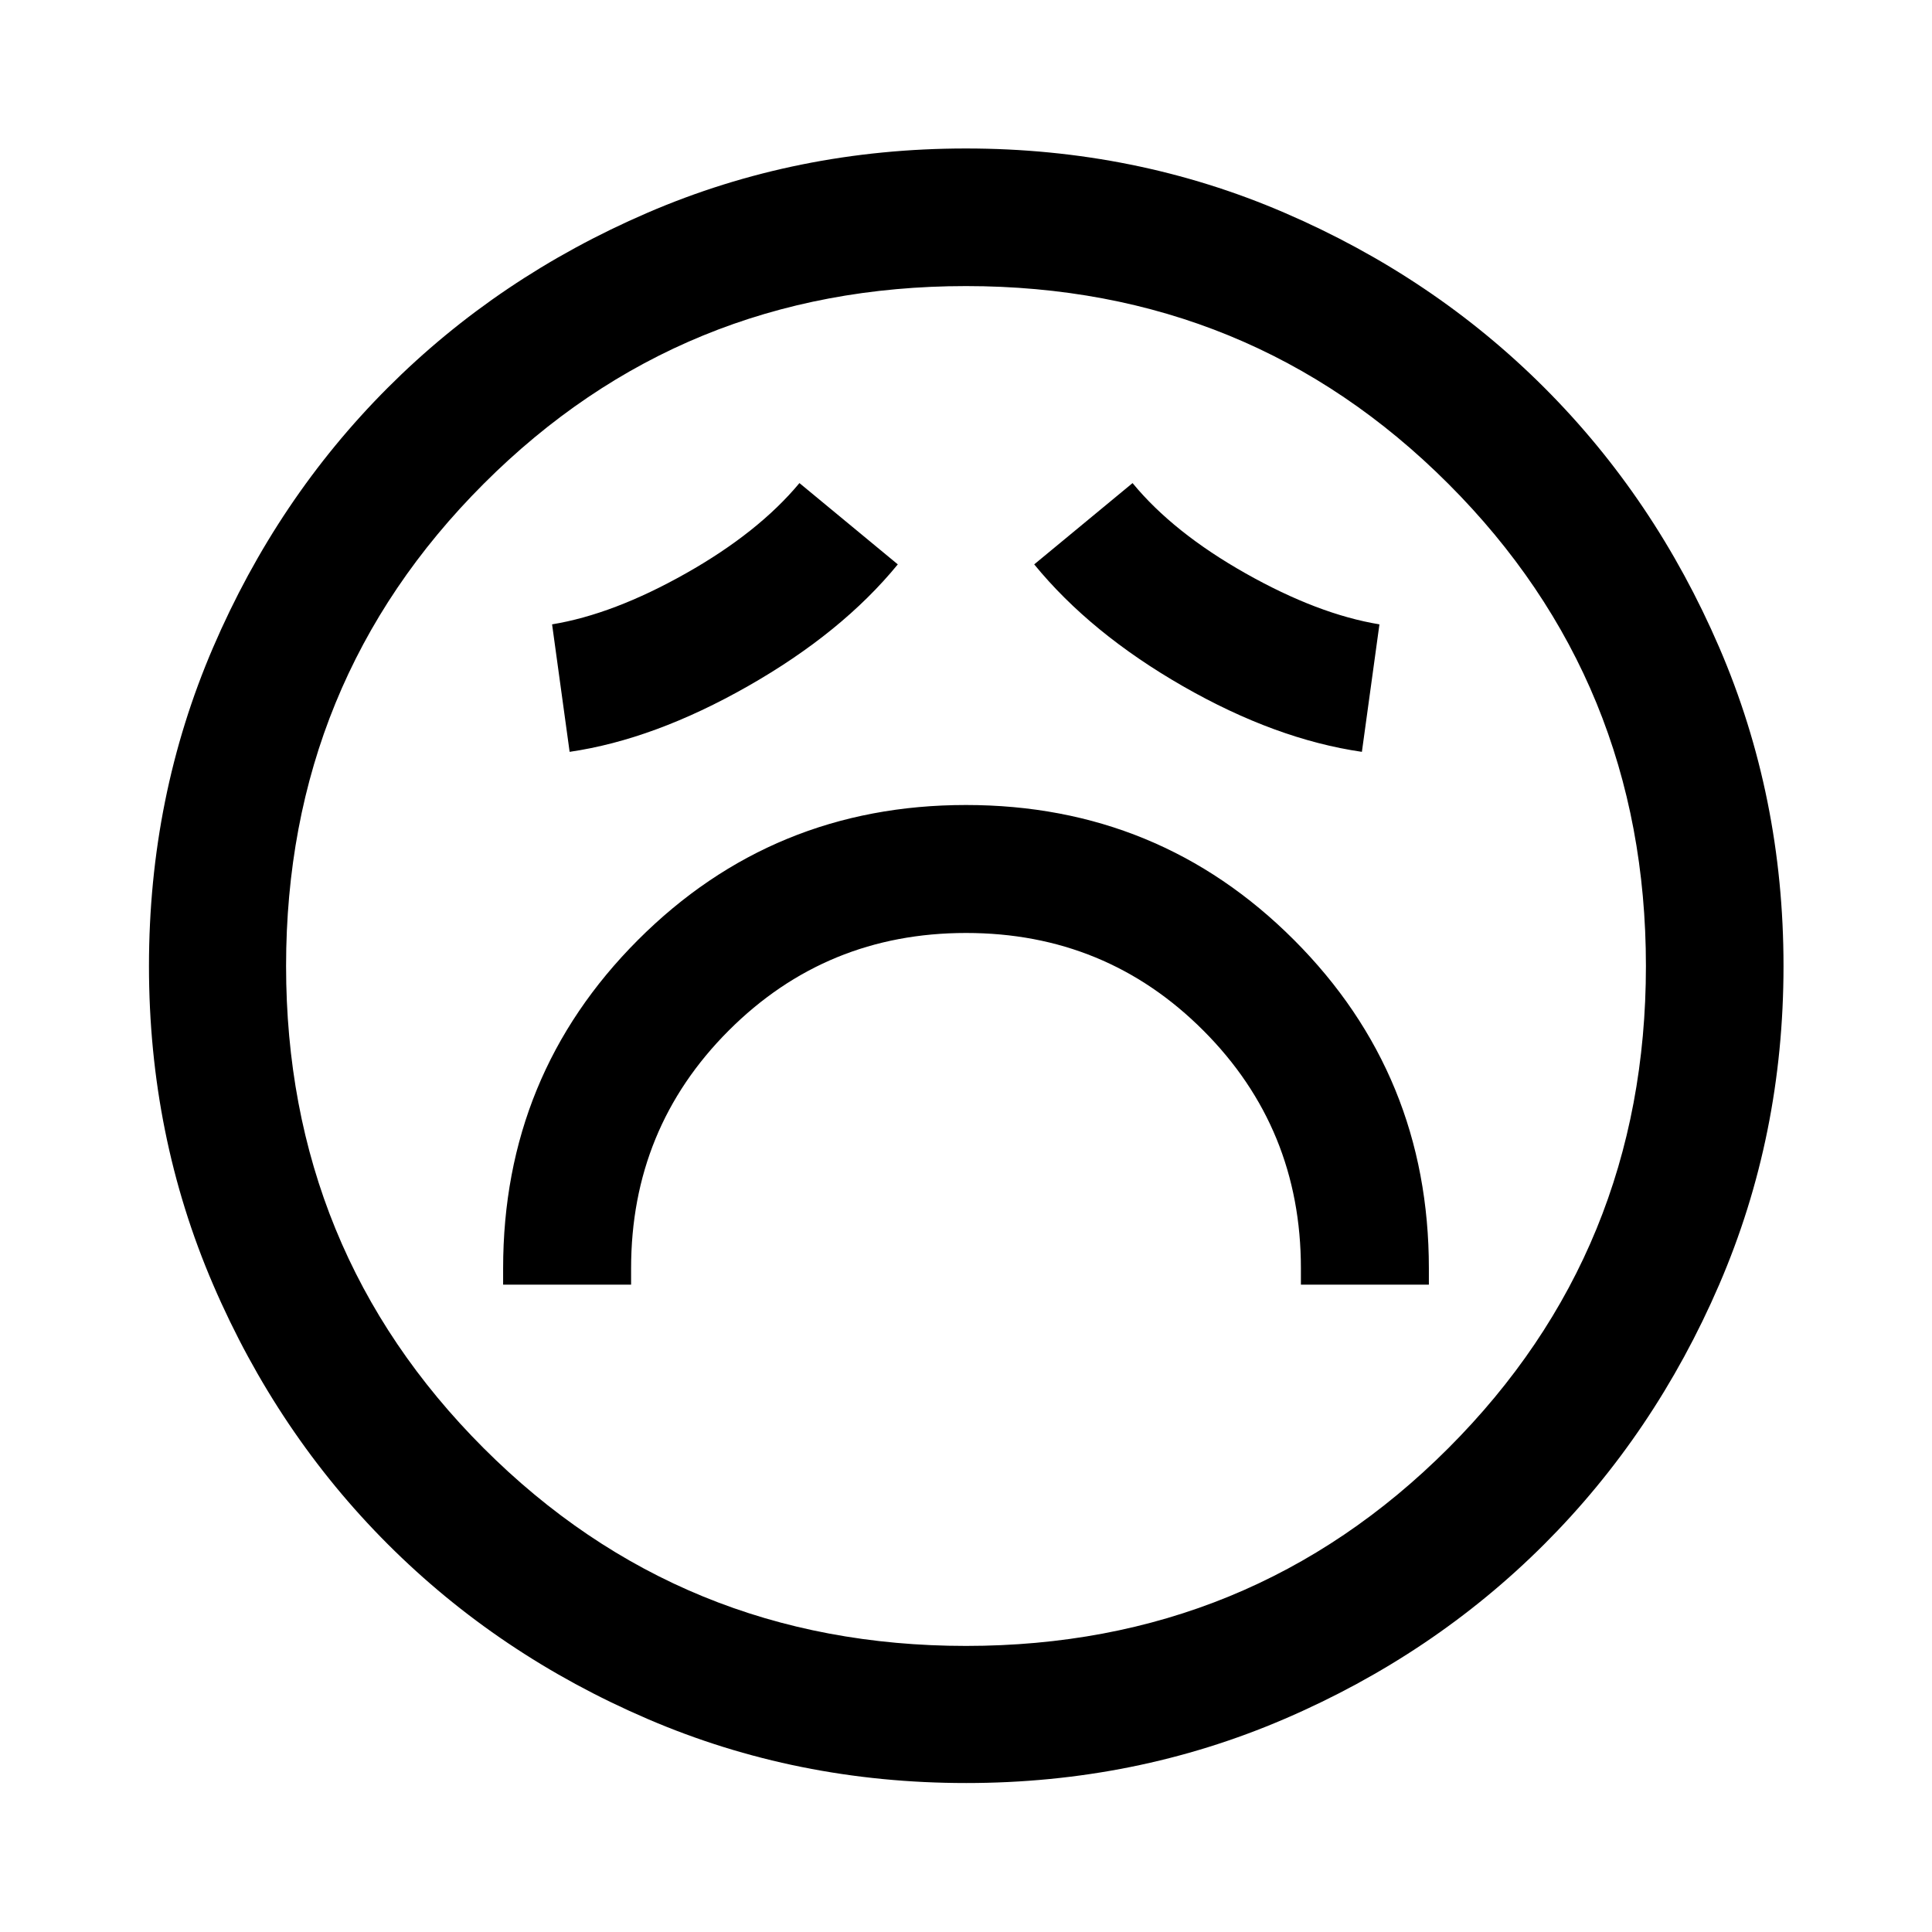<svg xmlns="http://www.w3.org/2000/svg" width="48" height="48" viewBox="0 96 960 960"><path d="M250 734.326h63.587v-8.087q0-69.602 48.469-118.127 48.468-48.525 117.989-48.525 69.52 0 117.944 48.525 48.424 48.525 48.424 118.127v8.087H710v-8.087q0-96.1-67-163.169Q576 496 480 496t-163 67.07q-67 67.069-67 163.169v8.087Zm33.043-264.739q42.029-6.126 88.671-32.671 46.641-26.546 74.395-60.481l-48.87-40.392q-20.42 24.539-56.428 44.867-36.007 20.329-66.485 25.329l8.717 63.348Zm393.674 0 8.718-63.348q-30.478-5-66.486-25.329-36.007-20.328-56.188-44.867l-48.87 40.392q27.957 34.195 73.935 60.554t88.891 32.598ZM480.013 981.978q-84.209 0-158.285-31.858-74.076-31.859-129.032-86.816-54.957-54.956-86.816-129.019-31.858-74.063-31.858-158.272 0-84.209 31.858-158.285 31.859-74.076 86.778-129.045 54.919-54.969 129-86.935 74.08-31.966 158.309-31.966T638.3 201.73q74.104 31.947 129.056 86.884 54.951 54.938 86.906 129.043 31.956 74.106 31.956 158.363 0 84.242-31.966 158.314-31.966 74.072-86.935 128.999-54.969 54.928-129.032 86.787-74.063 31.858-158.272 31.858ZM480 576Zm0 337.848q141.418 0 239.633-98.215T817.848 576q0-141.418-98.215-239.633T480 238.152q-141.418 0-239.633 98.215T142.152 576q0 141.418 98.215 239.633T480 913.848Z"/></svg>